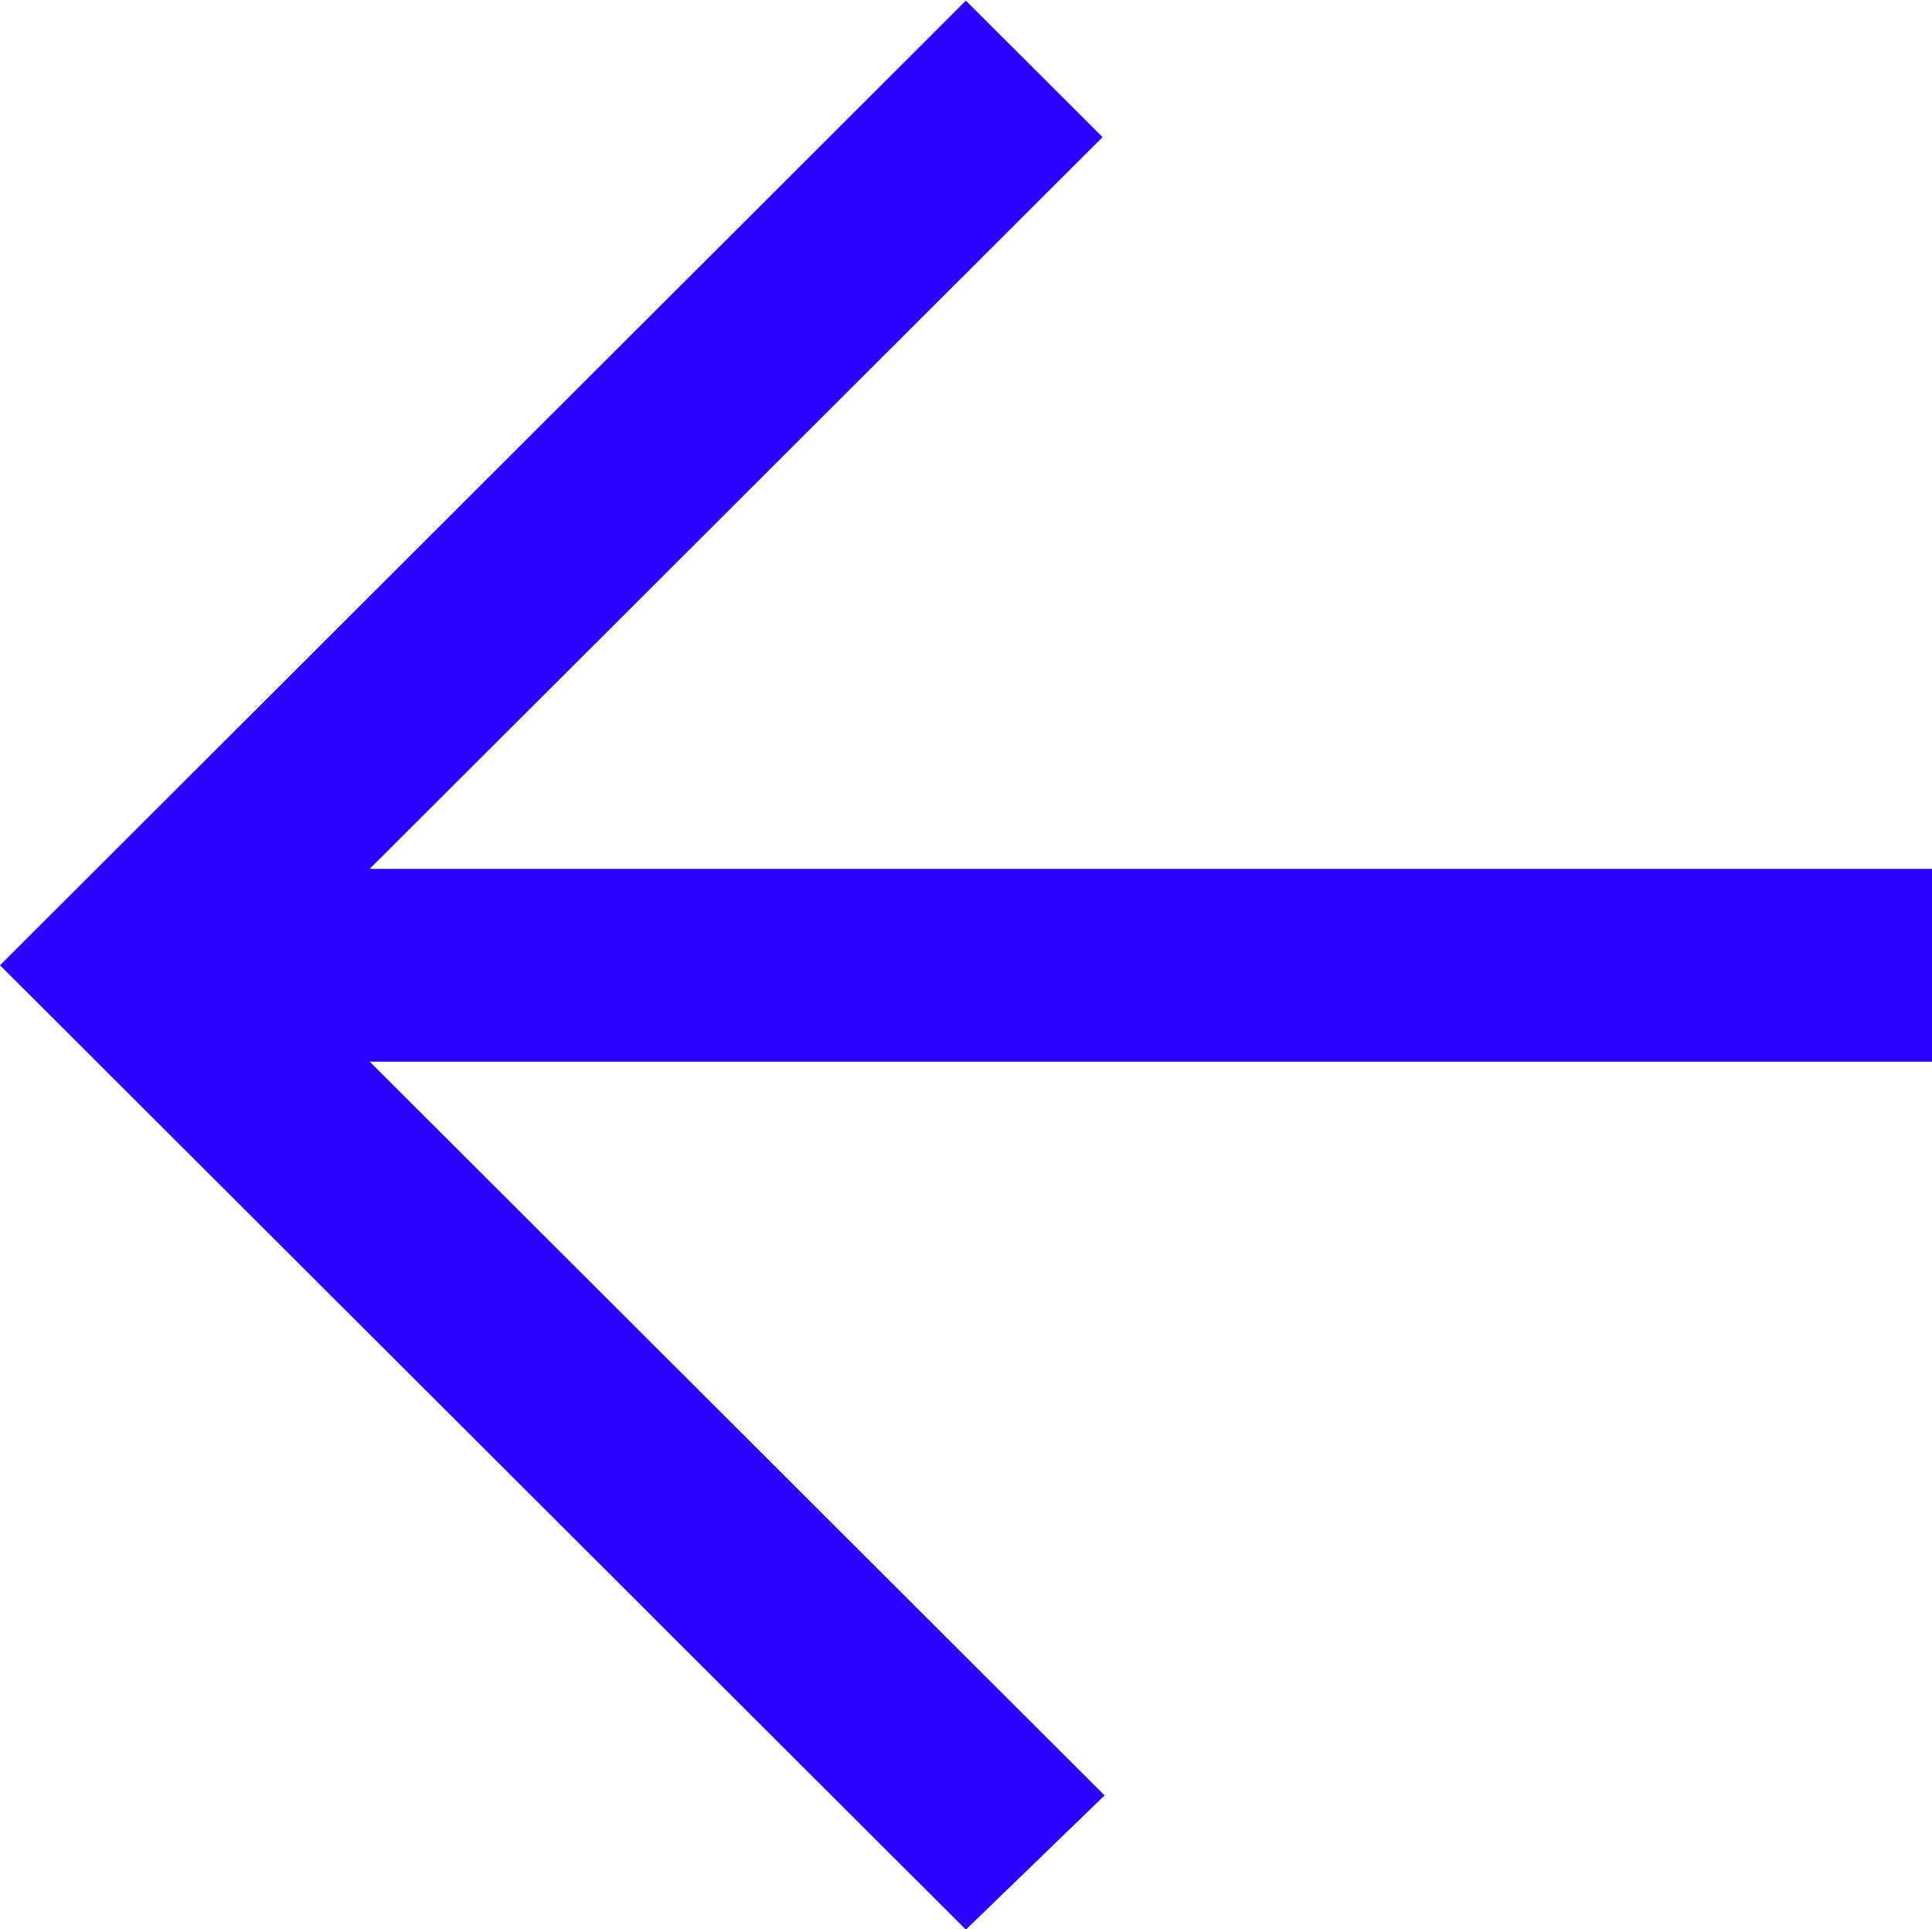 <svg xmlns="http://www.w3.org/2000/svg" width="8.637" height="8.624" viewBox="0 0 8.637 8.624"><defs><style>.a{fill:#2900ff;}</style></defs><path class="a" d="M544.521,1404.8l.62-.6-3.285-3.28h6.984v-.862h-6.984l3.276-3.271-.611-.61-4.318,4.312Z" transform="translate(-540.203 -1396.174)"/></svg>